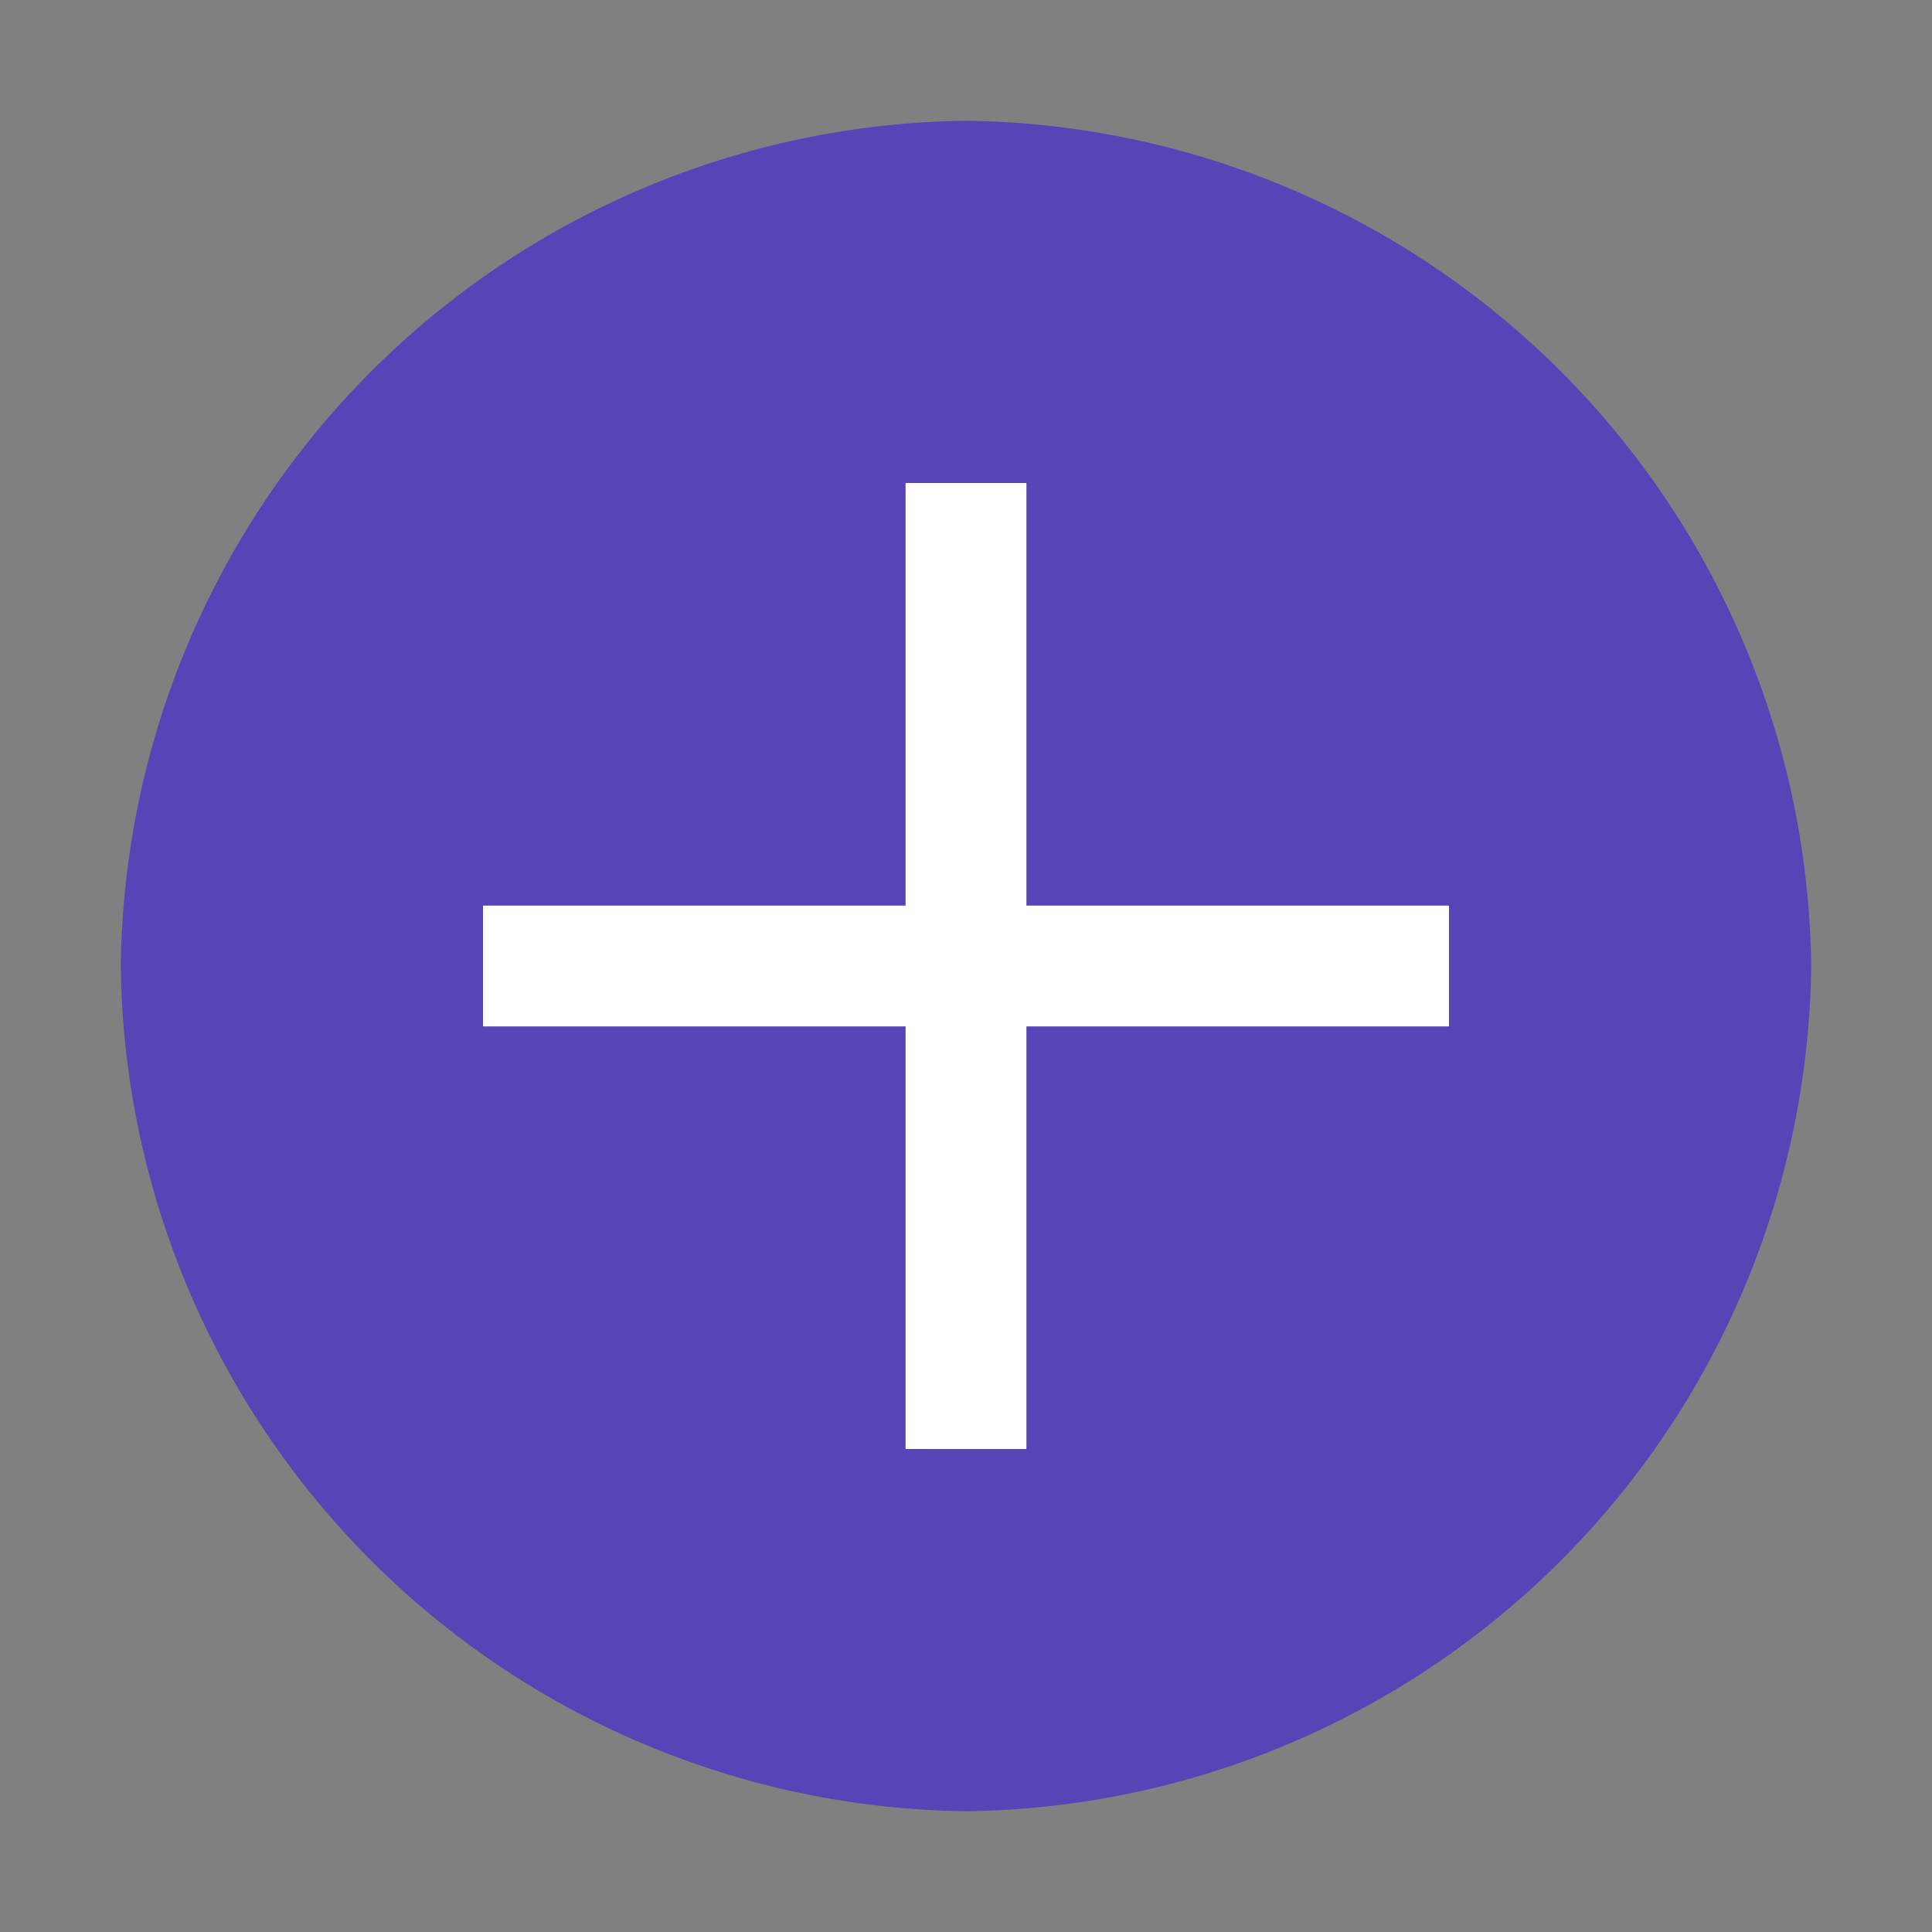 <svg width="35" height="35" viewBox="0 0 35 35" fill="none" xmlns="http://www.w3.org/2000/svg">
<rect x="0" y="0" width="35" height="35" fill="#808080" stroke="none"/>
<path d="M17.5 2.188C13.454 2.236 9.588 3.865 6.726 6.726C3.865 9.588 2.236 13.454 2.188 17.5C2.236 21.546 3.865 25.413 6.726 28.274C9.588 31.135 13.454 32.764 17.5 32.812C21.546 32.764 25.413 31.135 28.274 28.274C31.135 25.413 32.764 21.546 32.812 17.5C32.764 13.454 31.135 9.588 28.274 6.726C25.413 3.865 21.546 2.236 17.5 2.188V2.188ZM26.25 18.594H18.594V26.25H16.406V18.594H8.75V16.406H16.406V8.75H18.594V16.406H26.25V18.594Z" fill="#5744B7"/>
<path d="M26.25 18.594H18.594V26.25H16.406V18.594H8.75V16.406H16.406V8.75H18.594V16.406H26.25V18.594Z" fill="white"/>
</svg>
